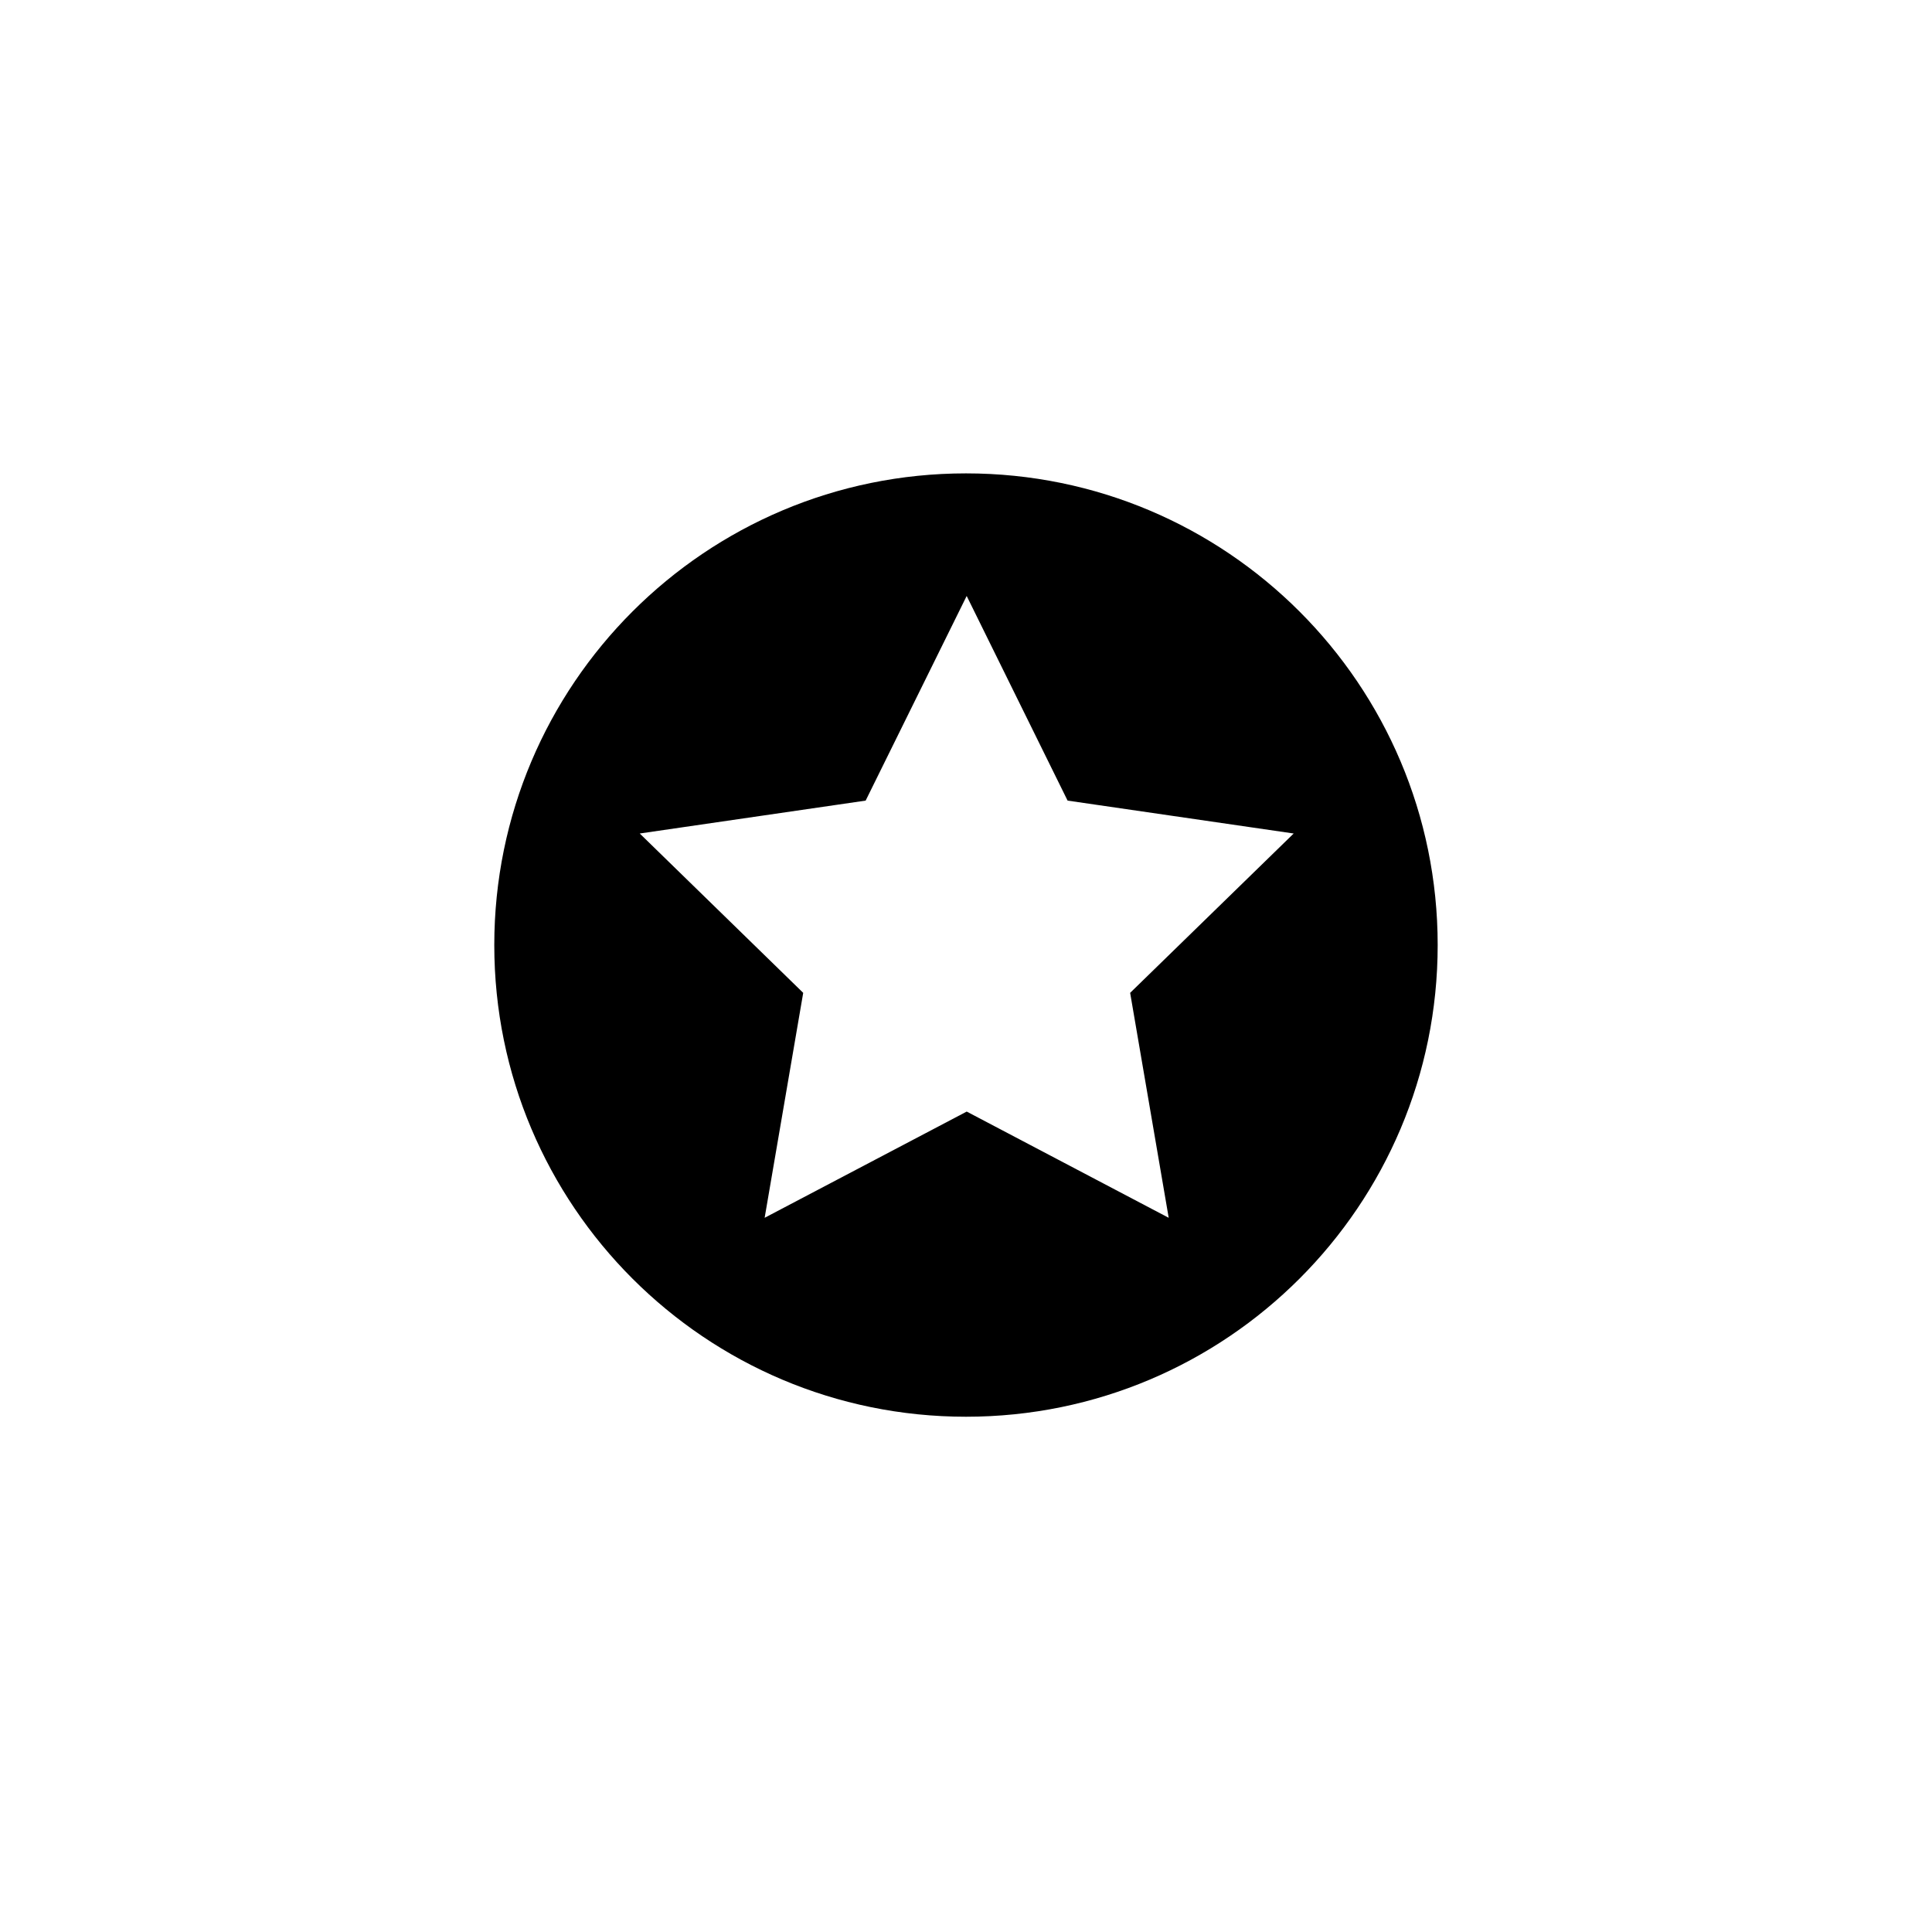 <svg xmlns="http://www.w3.org/2000/svg" xmlns:xlink="http://www.w3.org/1999/xlink" version="1.1" x="0px" y="0px" viewBox="0 0 100 100" enable-background="new 0 0 100 100" xml:space="preserve"><path d="M50,24.502c-13.484,0-24.416,10.932-24.416,24.414C25.584,62.404,36.516,73.33,50,73.33  c13.486,0,24.414-10.926,24.414-24.414C74.414,35.434,63.486,24.502,50,24.502z M60.492,63.033l-10.455-5.498l-10.459,5.498  l1.996-11.643l-8.461-8.248l11.693-1.703l5.229-10.592l5.223,10.592l11.703,1.703l-8.465,8.248L60.492,63.033z"/></svg>
